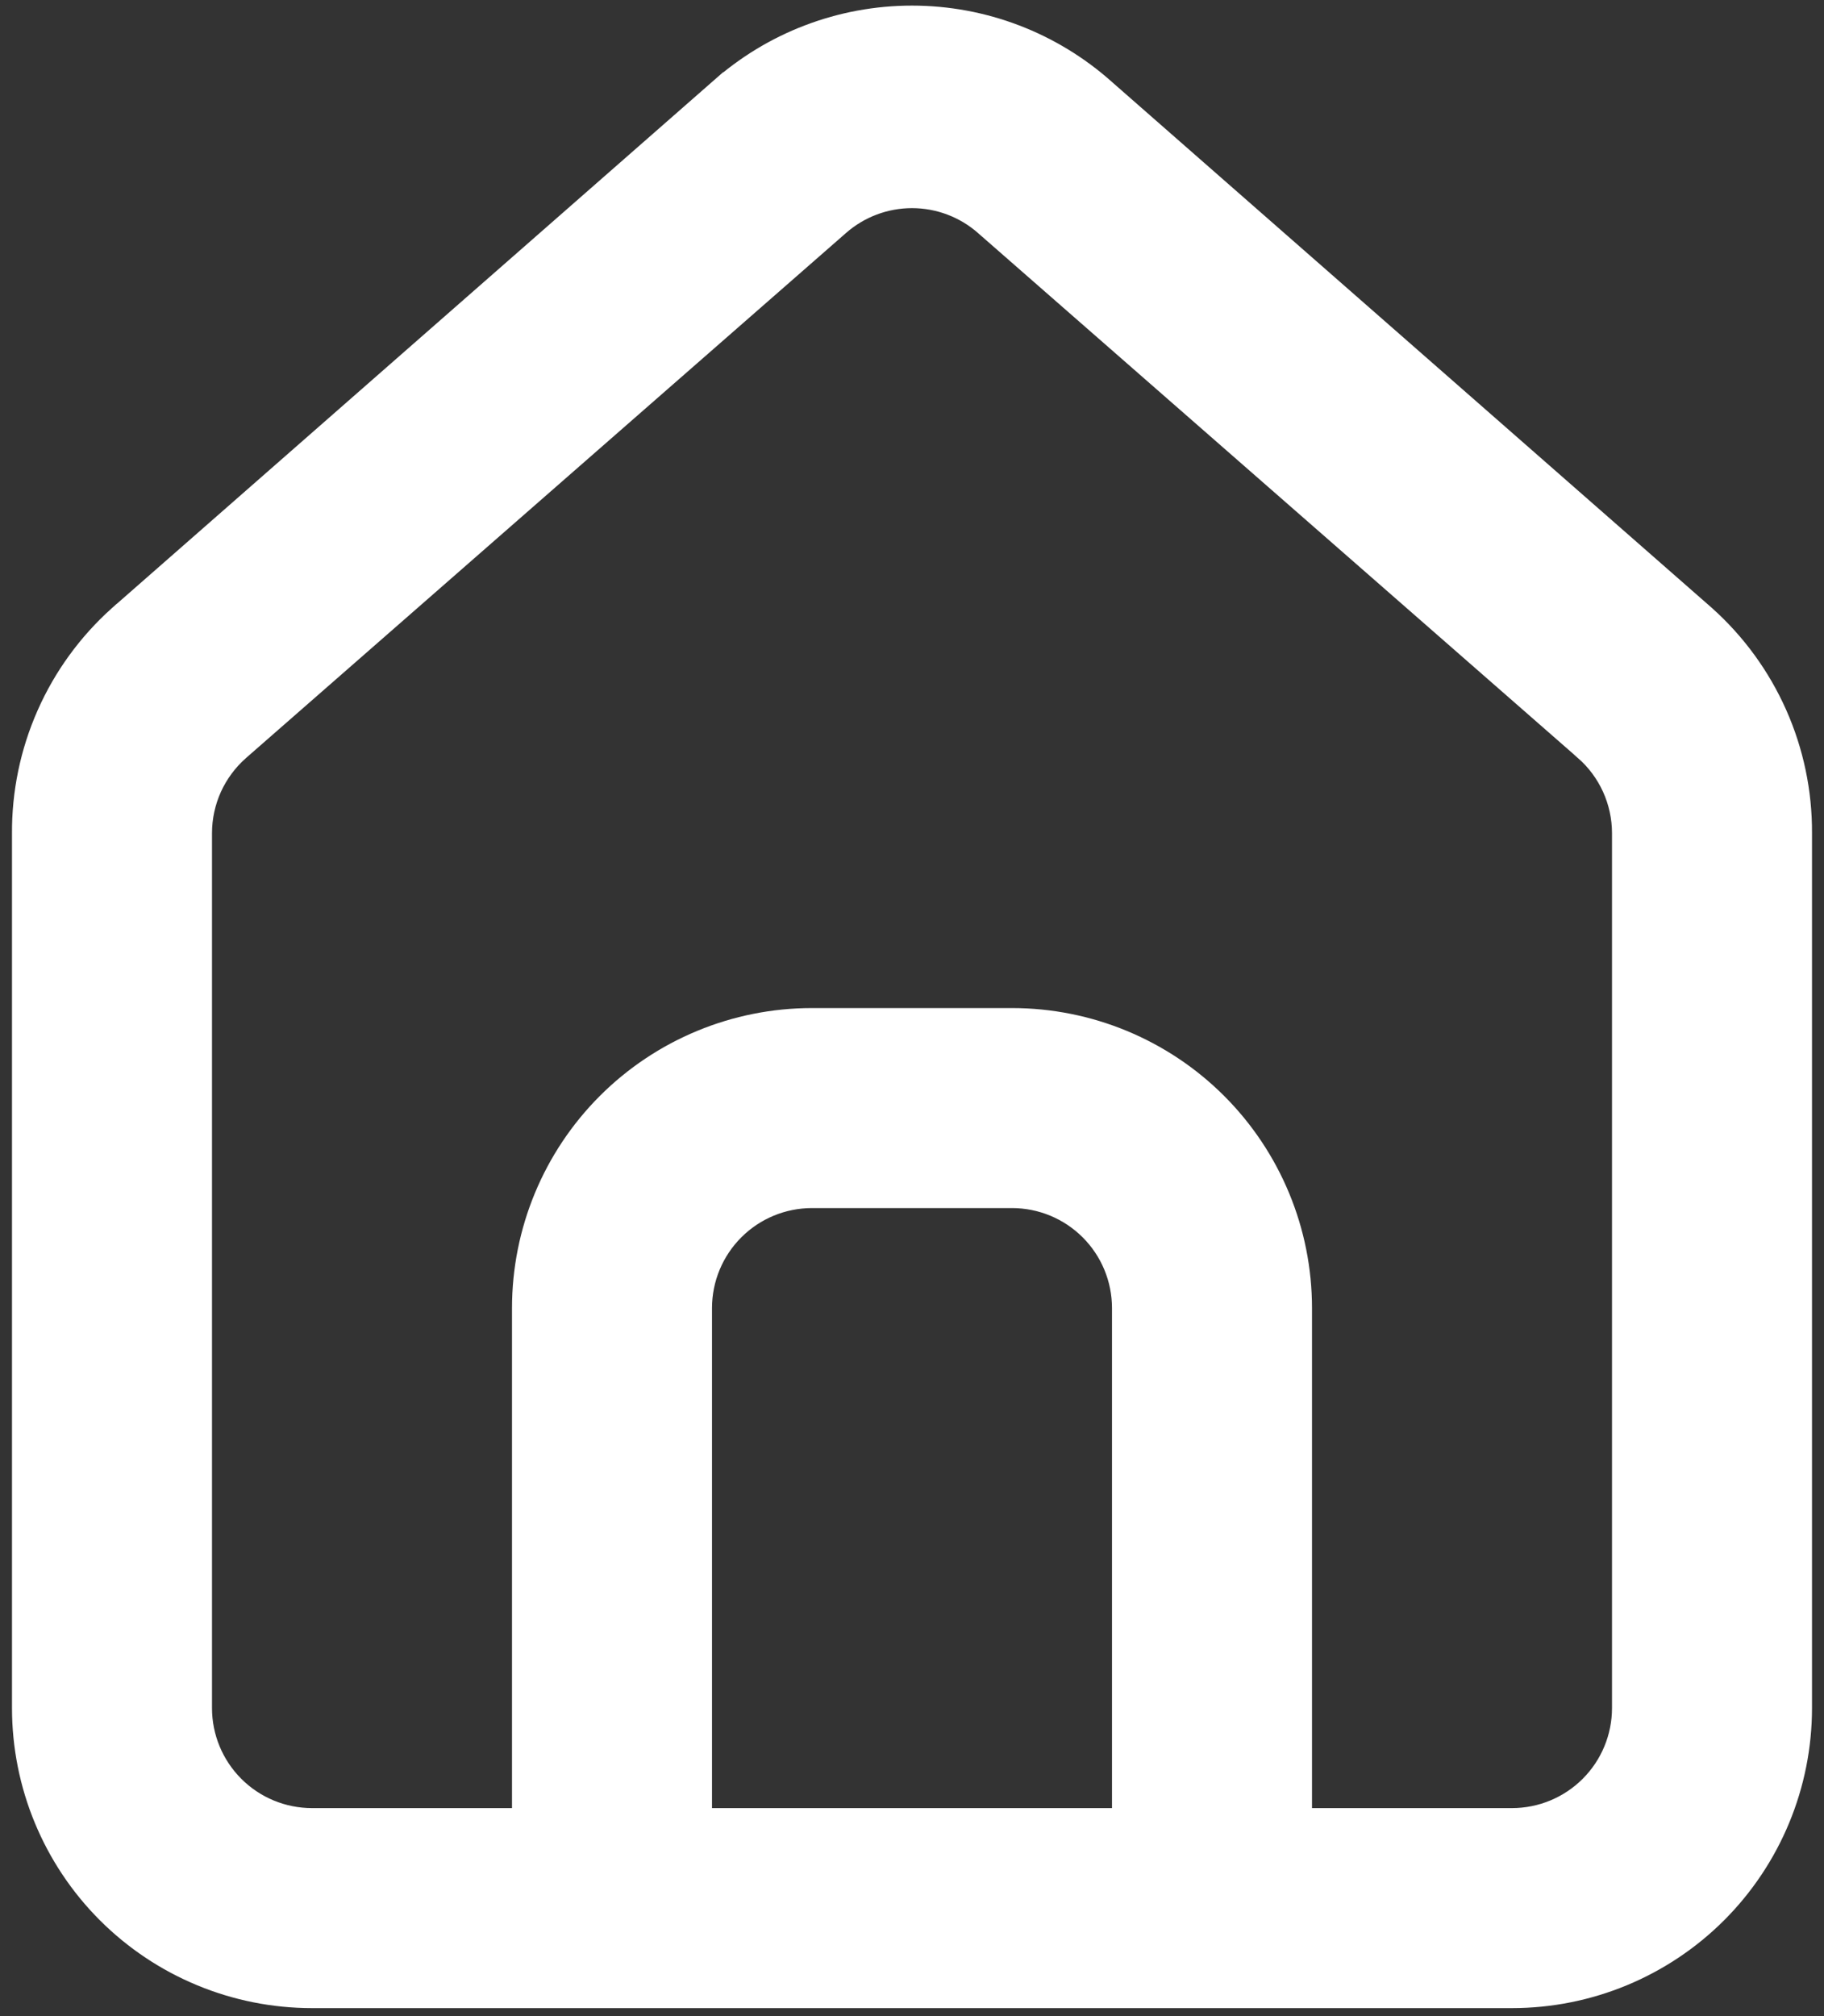 <svg width="57" height="63" viewBox="0 0 57 63" fill="none" xmlns="http://www.w3.org/2000/svg">
<rect x="0" y="0" width="57" height="63" fill="#333333" stroke="none"/>
<path d="M34.417 2.935L34.42 2.938L53.167 19.373C53.167 19.373 53.168 19.374 53.169 19.375C54.104 20.211 54.85 21.237 55.36 22.383C55.87 23.531 56.131 24.773 56.125 26.029V26.031V53.375C56.125 55.729 55.19 57.986 53.526 59.651C51.861 61.315 49.604 62.25 47.25 62.25H9.75C7.396 62.25 5.139 61.315 3.474 59.651C1.81 57.986 0.875 55.729 0.875 53.375L0.875 26.062L0.875 26.058C0.865 24.798 1.124 23.55 1.634 22.397C2.143 21.245 2.893 20.215 3.831 19.374C3.832 19.374 3.833 19.373 3.833 19.373L22.579 2.938L22.58 2.939L22.583 2.935C24.21 1.48 26.317 0.675 28.5 0.675C30.683 0.675 32.789 1.48 34.417 2.935ZM34.75 57H35.25V56.5V40.875C35.25 39.914 34.868 38.992 34.188 38.312C33.508 37.632 32.586 37.25 31.625 37.25H25.375C24.413 37.25 23.491 37.632 22.812 38.312C22.132 38.992 21.75 39.914 21.75 40.875V56.5V57H22.25H34.75ZM40.5 56.5V57H41H47.25C48.211 57 49.133 56.618 49.813 55.938C50.493 55.258 50.875 54.336 50.875 53.375V26.031V26.031C50.874 25.516 50.764 25.007 50.551 24.538C50.339 24.07 50.029 23.652 49.642 23.312L49.642 23.311L30.892 6.906C30.892 6.906 30.892 6.905 30.892 6.905C30.23 6.324 29.38 6.004 28.5 6.004C27.62 6.004 26.769 6.324 26.108 6.905C26.108 6.905 26.108 6.906 26.107 6.906L7.358 23.311L7.357 23.312C6.971 23.652 6.661 24.07 6.448 24.538C6.236 25.007 6.126 25.516 6.125 26.031V26.031V53.375C6.125 54.336 6.507 55.258 7.187 55.938C7.866 56.618 8.789 57 9.75 57H16H16.5V56.5V40.875C16.5 38.521 17.435 36.264 19.099 34.599C20.764 32.935 23.021 32 25.375 32H31.625C33.979 32 36.236 32.935 37.901 34.599C39.565 36.264 40.5 38.521 40.5 40.875V56.5Z" fill="white" stroke="white"/>
</svg>
